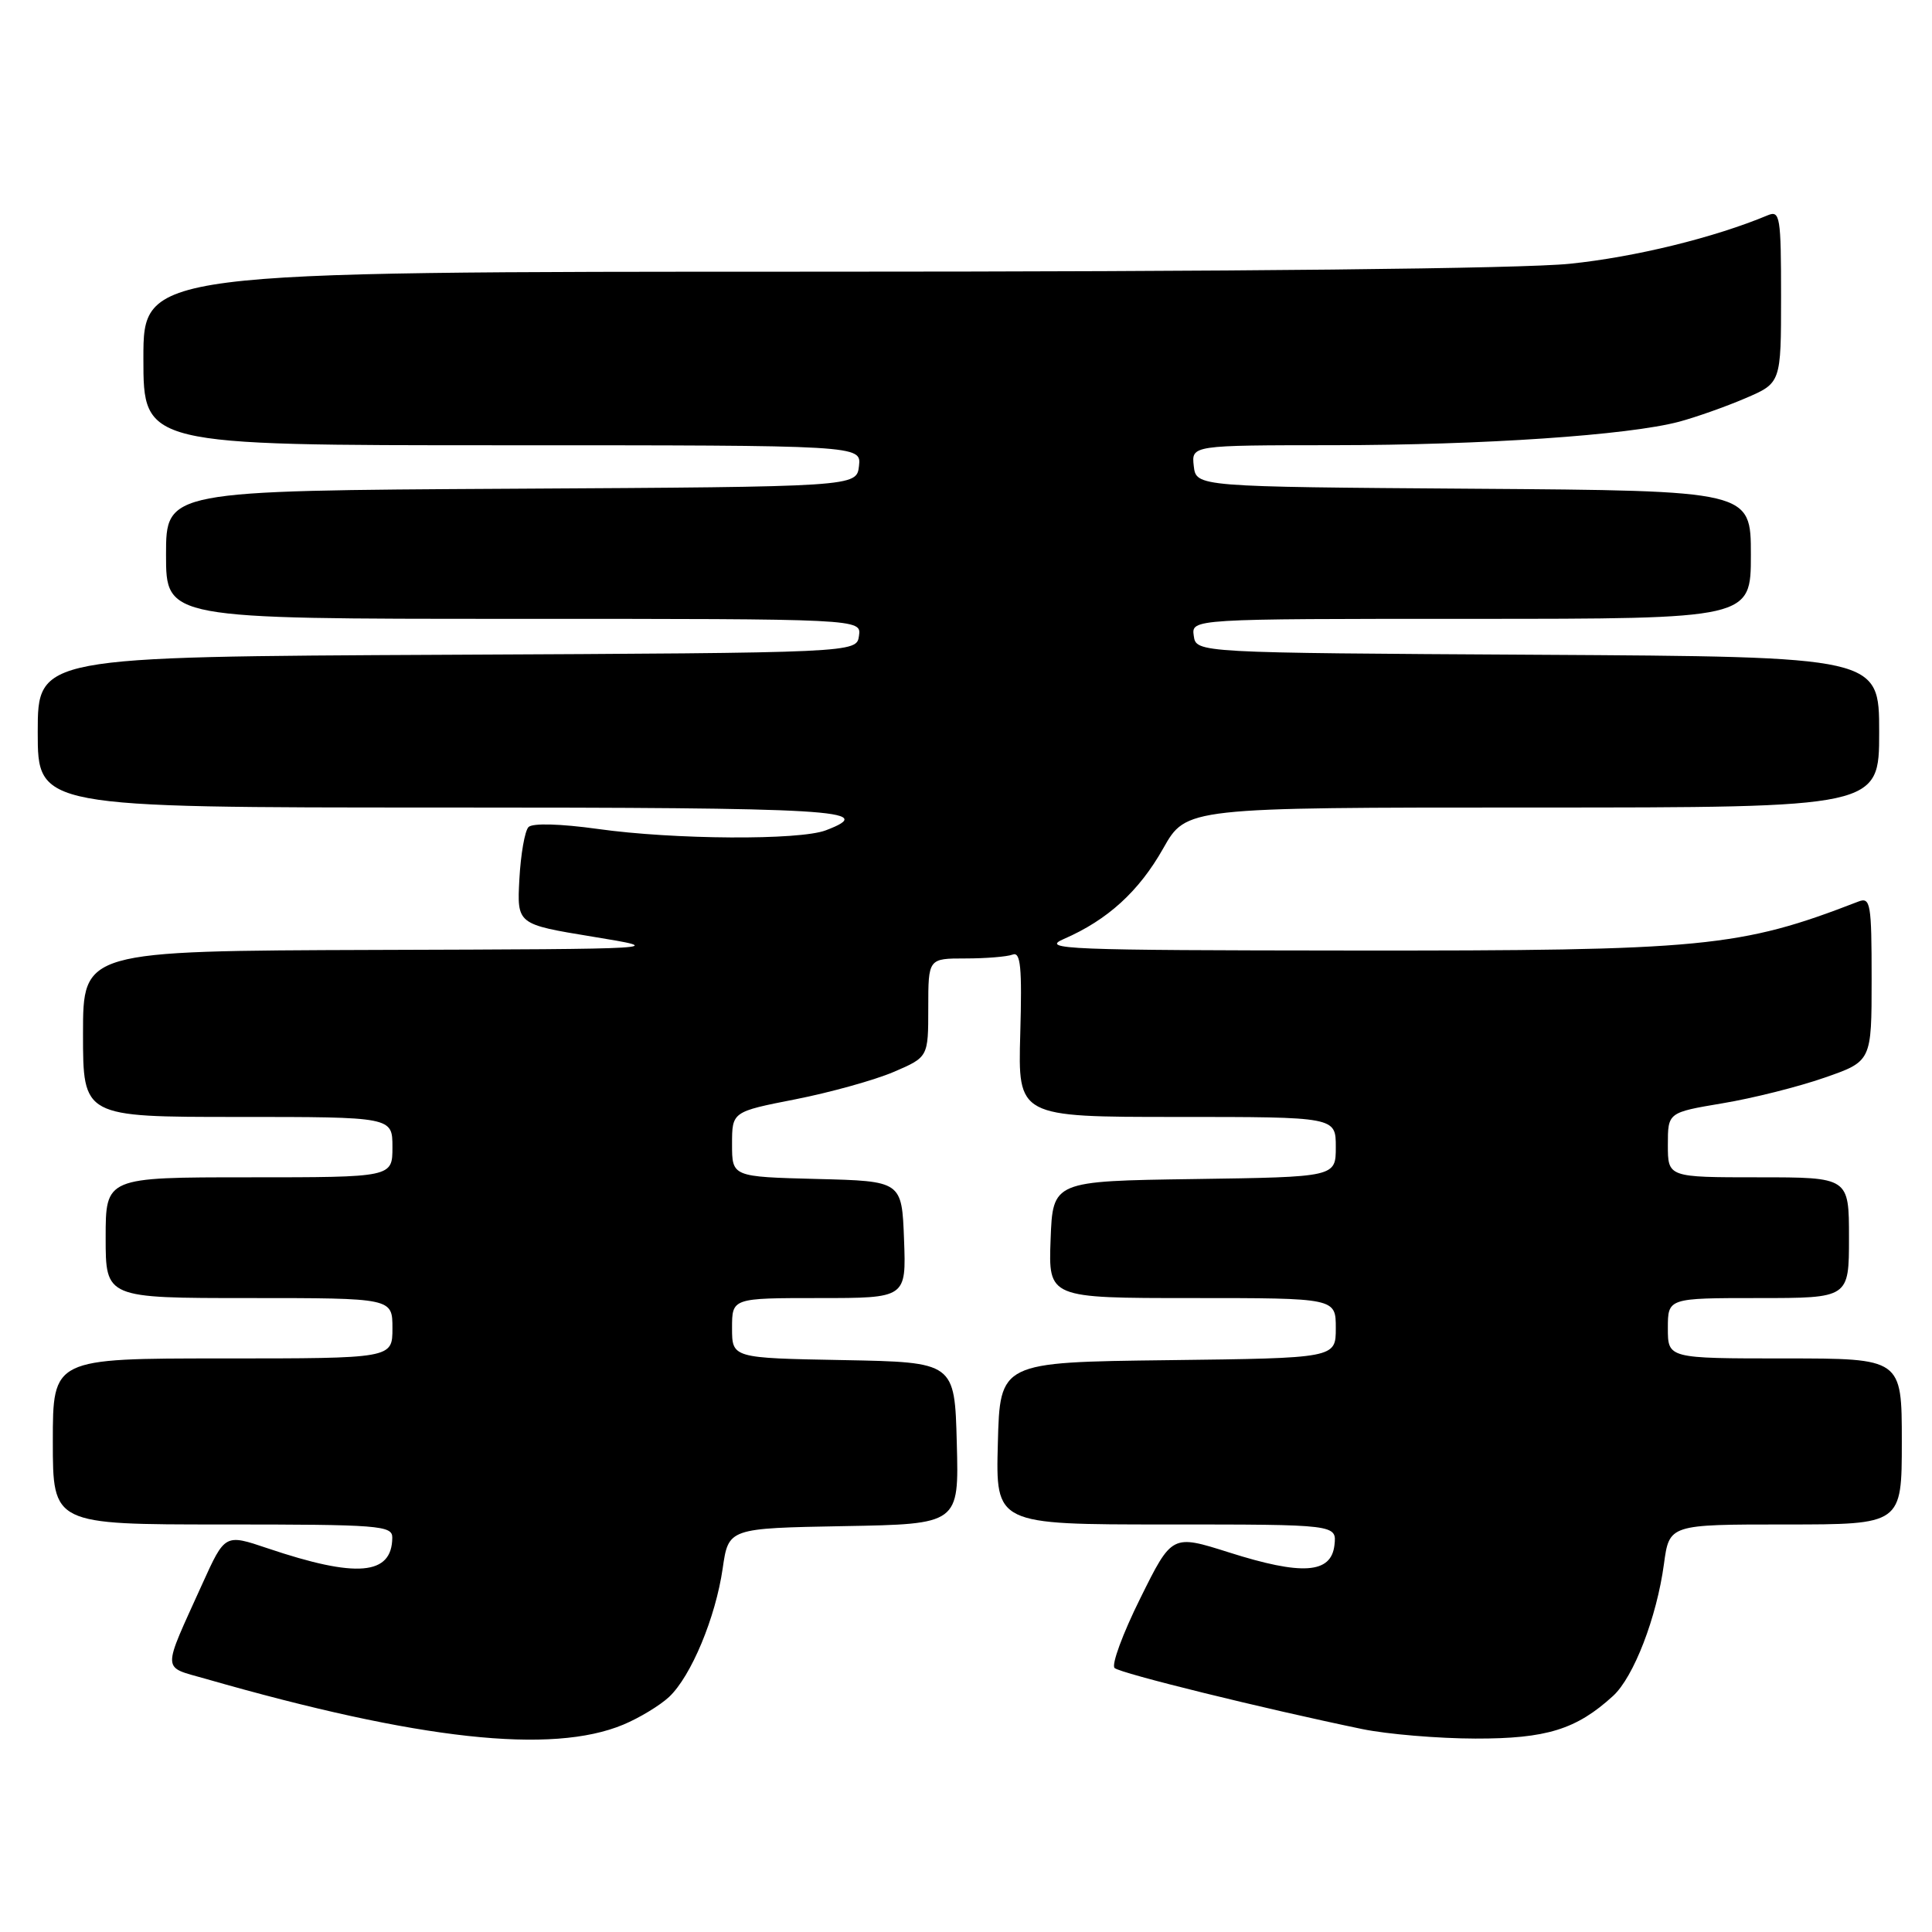 <?xml version="1.0" encoding="UTF-8" standalone="no"?>
<!DOCTYPE svg PUBLIC "-//W3C//DTD SVG 1.1//EN" "http://www.w3.org/Graphics/SVG/1.1/DTD/svg11.dtd" >
<svg xmlns="http://www.w3.org/2000/svg" xmlns:xlink="http://www.w3.org/1999/xlink" version="1.1" viewBox="0 0 256 256">
 <g >
 <path fill="currentColor"
d=" M 82.60 228.52 C 84.73 227.63 87.45 225.98 88.66 224.85 C 91.58 222.10 94.82 214.33 95.76 207.82 C 96.53 202.50 96.53 202.50 111.80 202.22 C 127.07 201.95 127.07 201.95 126.78 191.22 C 126.50 180.50 126.50 180.50 111.75 180.22 C 97.00 179.95 97.00 179.95 97.00 175.97 C 97.00 172.00 97.00 172.00 108.54 172.00 C 120.08 172.00 120.08 172.00 119.79 164.25 C 119.50 156.50 119.50 156.50 108.25 156.22 C 97.00 155.93 97.00 155.93 97.00 151.62 C 97.00 147.31 97.00 147.31 105.41 145.66 C 110.03 144.75 115.88 143.12 118.41 142.04 C 123.00 140.07 123.00 140.07 123.00 133.54 C 123.00 127.00 123.00 127.00 127.92 127.00 C 130.62 127.00 133.44 126.77 134.17 126.49 C 135.24 126.07 135.44 128.13 135.19 136.99 C 134.88 148.00 134.88 148.00 155.94 148.00 C 177.00 148.00 177.00 148.00 177.00 151.98 C 177.00 155.96 177.00 155.96 158.25 156.23 C 139.50 156.50 139.50 156.50 139.21 164.25 C 138.92 172.00 138.92 172.00 157.96 172.00 C 177.00 172.00 177.00 172.00 177.00 175.98 C 177.00 179.96 177.00 179.96 154.75 180.23 C 132.50 180.50 132.50 180.50 132.22 191.25 C 131.93 202.00 131.93 202.00 154.53 202.00 C 177.13 202.00 177.13 202.00 176.82 204.75 C 176.38 208.52 172.53 208.78 162.84 205.70 C 155.29 203.31 155.29 203.31 151.09 211.79 C 148.77 216.46 147.24 220.61 147.69 221.02 C 148.46 221.73 167.47 226.41 180.50 229.11 C 183.80 229.79 190.55 230.36 195.50 230.37 C 204.91 230.39 208.88 229.16 213.74 224.72 C 216.47 222.22 219.52 214.33 220.48 207.25 C 221.19 202.00 221.19 202.00 236.59 202.00 C 252.00 202.00 252.00 202.00 252.00 191.00 C 252.00 180.00 252.00 180.00 236.50 180.00 C 221.00 180.00 221.00 180.00 221.00 176.00 C 221.00 172.00 221.00 172.00 233.00 172.00 C 245.00 172.00 245.00 172.00 245.00 164.00 C 245.00 156.00 245.00 156.00 233.00 156.00 C 221.00 156.00 221.00 156.00 221.00 151.70 C 221.00 147.41 221.00 147.41 228.25 146.19 C 232.24 145.53 238.31 144.00 241.75 142.80 C 248.00 140.63 248.00 140.63 248.00 129.71 C 248.00 119.72 247.85 118.84 246.25 119.46 C 230.53 125.54 225.85 125.99 179.00 125.95 C 141.24 125.92 137.81 125.79 140.96 124.42 C 146.75 121.91 150.92 118.11 154.13 112.42 C 157.19 107.00 157.19 107.00 203.10 107.00 C 249.00 107.00 249.00 107.00 249.00 97.01 C 249.00 87.02 249.00 87.02 203.75 86.76 C 158.50 86.50 158.50 86.50 158.18 84.25 C 157.86 82.00 157.86 82.00 194.93 82.00 C 232.00 82.00 232.00 82.00 232.00 73.51 C 232.00 65.02 232.00 65.02 195.25 64.76 C 158.50 64.50 158.50 64.50 158.18 61.75 C 157.87 59.00 157.87 59.00 176.68 58.99 C 196.49 58.98 215.75 57.67 222.49 55.88 C 224.69 55.29 228.64 53.90 231.25 52.78 C 236.00 50.75 236.00 50.75 236.00 39.27 C 236.00 28.72 235.86 27.85 234.25 28.52 C 227.15 31.49 216.67 34.06 208.01 34.95 C 201.70 35.60 163.61 36.00 108.39 36.00 C 19.00 36.00 19.00 36.00 19.00 47.50 C 19.00 59.00 19.00 59.00 66.57 59.00 C 114.13 59.00 114.13 59.00 113.82 61.75 C 113.50 64.50 113.50 64.50 67.75 64.76 C 22.00 65.02 22.00 65.02 22.00 73.51 C 22.00 82.00 22.00 82.00 68.07 82.00 C 114.14 82.00 114.14 82.00 113.82 84.25 C 113.50 86.50 113.50 86.50 59.25 86.76 C 5.00 87.02 5.00 87.02 5.00 97.01 C 5.00 107.00 5.00 107.00 58.50 107.00 C 110.87 107.00 116.51 107.33 109.43 110.02 C 105.94 111.36 89.31 111.26 79.21 109.84 C 74.25 109.15 70.56 109.05 70.03 109.59 C 69.54 110.09 69.00 113.19 68.82 116.49 C 68.50 122.47 68.50 122.47 78.50 124.11 C 88.50 125.75 88.50 125.75 49.75 125.87 C 11.00 126.00 11.00 126.00 11.00 137.00 C 11.00 148.00 11.00 148.00 31.50 148.00 C 52.00 148.00 52.00 148.00 52.00 152.00 C 52.00 156.00 52.00 156.00 33.00 156.00 C 14.00 156.00 14.00 156.00 14.00 164.00 C 14.00 172.00 14.00 172.00 33.00 172.00 C 52.00 172.00 52.00 172.00 52.00 176.00 C 52.00 180.00 52.00 180.00 29.50 180.00 C 7.00 180.00 7.00 180.00 7.00 191.00 C 7.00 202.00 7.00 202.00 29.50 202.00 C 50.27 202.00 52.00 202.13 51.98 203.75 C 51.94 208.74 47.26 209.14 35.44 205.15 C 29.81 203.25 29.81 203.25 26.81 209.87 C 21.41 221.81 21.37 220.76 27.28 222.46 C 55.51 230.56 73.11 232.49 82.60 228.52 Z "/>
</g>
</svg>